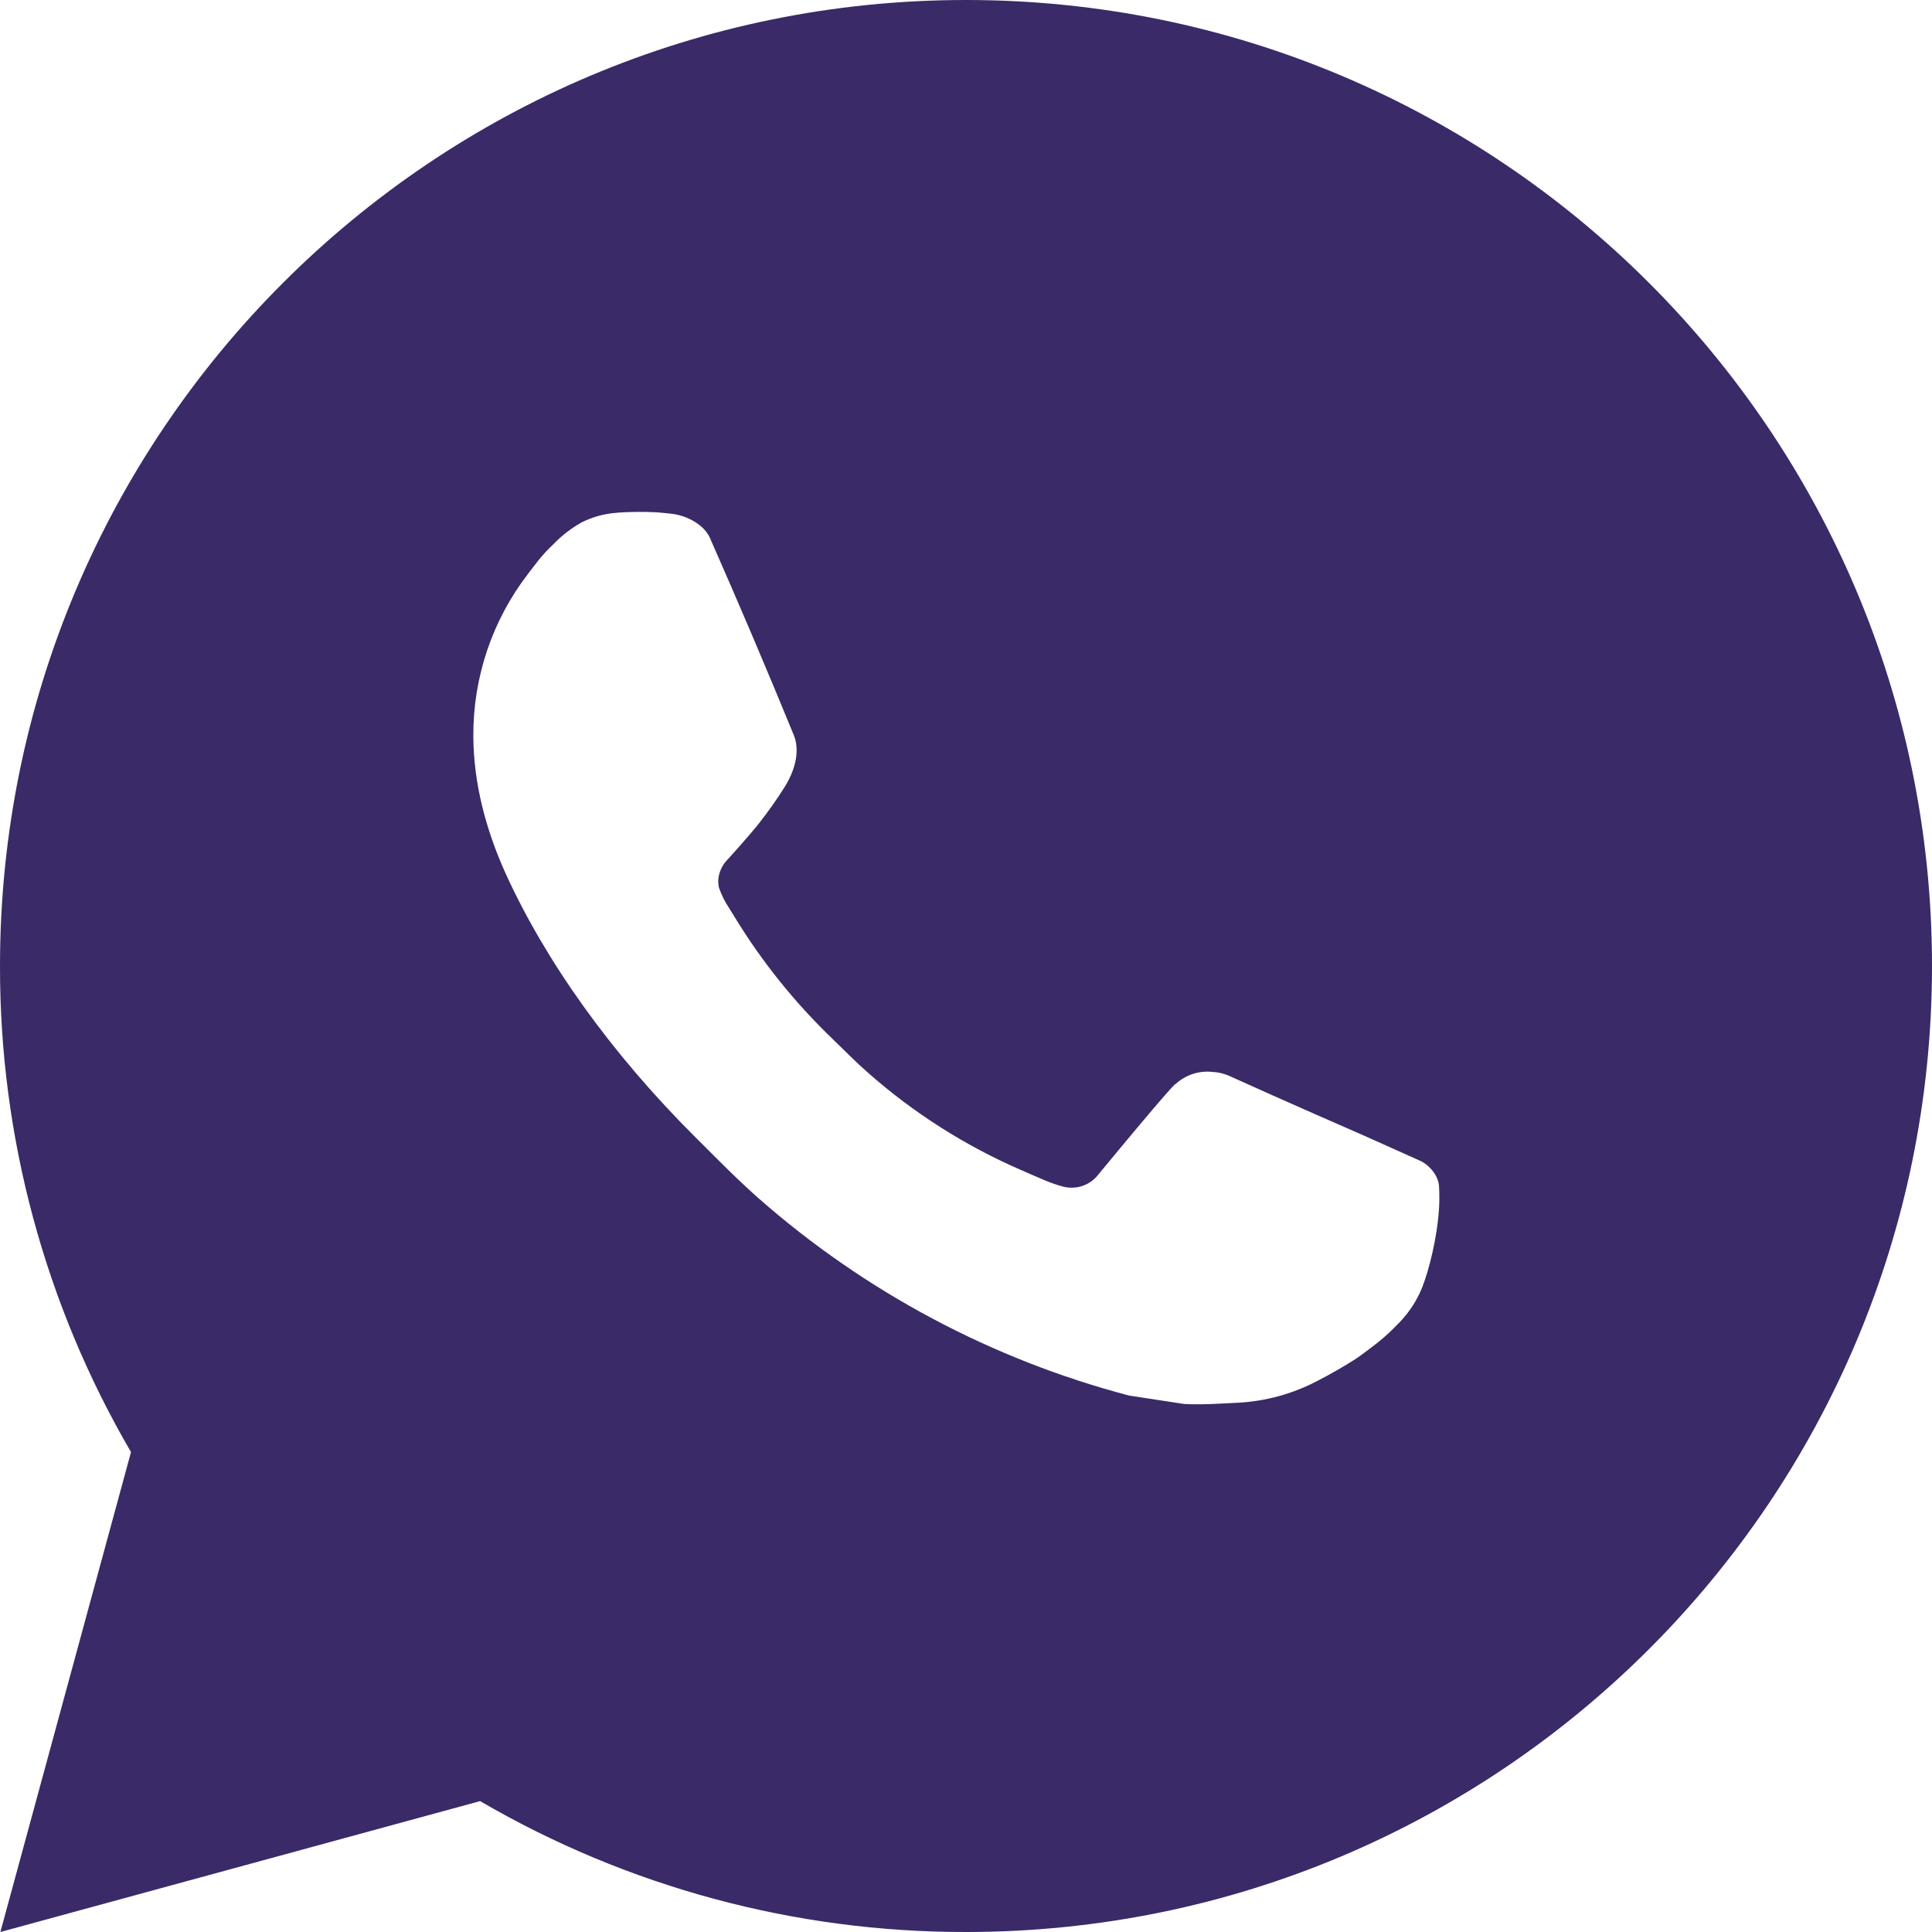<svg width="72" height="72" viewBox="0 0 72 72" fill="none" xmlns="http://www.w3.org/2000/svg">
<path d="M0.014 72L4.882 54.115C1.675 48.617 -0.01 42.365 4.8356e-05 36C4.8356e-05 16.117 16.117 0 36 0C55.883 0 72 16.117 72 36C72 55.883 55.883 72 36 72C29.638 72.01 23.388 70.327 17.892 67.122L0.014 72ZM23.008 19.109C22.543 19.138 22.088 19.26 21.672 19.469C21.282 19.69 20.925 19.966 20.614 20.29C20.182 20.696 19.937 21.049 19.674 21.391C18.343 23.123 17.628 25.248 17.64 27.432C17.647 29.196 18.108 30.913 18.828 32.519C20.3 35.766 22.723 39.204 25.924 42.39C26.694 43.157 27.446 43.927 28.256 44.644C32.229 48.141 36.962 50.663 42.08 52.009L44.129 52.322C44.795 52.358 45.461 52.308 46.13 52.276C47.179 52.221 48.203 51.938 49.129 51.444C49.601 51.201 50.061 50.937 50.508 50.652C50.508 50.652 50.663 50.551 50.958 50.328C51.444 49.968 51.743 49.712 52.146 49.291C52.445 48.982 52.704 48.618 52.902 48.204C53.183 47.617 53.464 46.498 53.579 45.565C53.665 44.852 53.64 44.464 53.629 44.222C53.615 43.837 53.294 43.438 52.945 43.268L50.85 42.329C50.85 42.329 47.718 40.964 45.806 40.093C45.605 40.005 45.389 39.955 45.169 39.946C44.923 39.92 44.674 39.948 44.439 40.027C44.205 40.106 43.989 40.234 43.808 40.403V40.396C43.79 40.396 43.549 40.601 40.946 43.754C40.797 43.955 40.591 44.107 40.355 44.19C40.119 44.273 39.864 44.285 39.622 44.222C39.387 44.16 39.157 44.08 38.934 43.985C38.488 43.798 38.333 43.726 38.027 43.592L38.009 43.585C35.949 42.686 34.042 41.471 32.357 39.985C31.903 39.589 31.482 39.157 31.05 38.74C29.634 37.383 28.399 35.849 27.378 34.175L27.166 33.833C27.013 33.603 26.89 33.355 26.798 33.095C26.662 32.566 27.018 32.141 27.018 32.141C27.018 32.141 27.893 31.183 28.3 30.665C28.638 30.234 28.954 29.786 29.246 29.322C29.671 28.638 29.804 27.936 29.581 27.392C28.573 24.93 27.529 22.478 26.456 20.045C26.244 19.562 25.614 19.217 25.042 19.148C24.847 19.127 24.653 19.105 24.458 19.091C23.975 19.067 23.491 19.072 23.008 19.105V19.109Z" fill="#3A2A68"/>
</svg>
